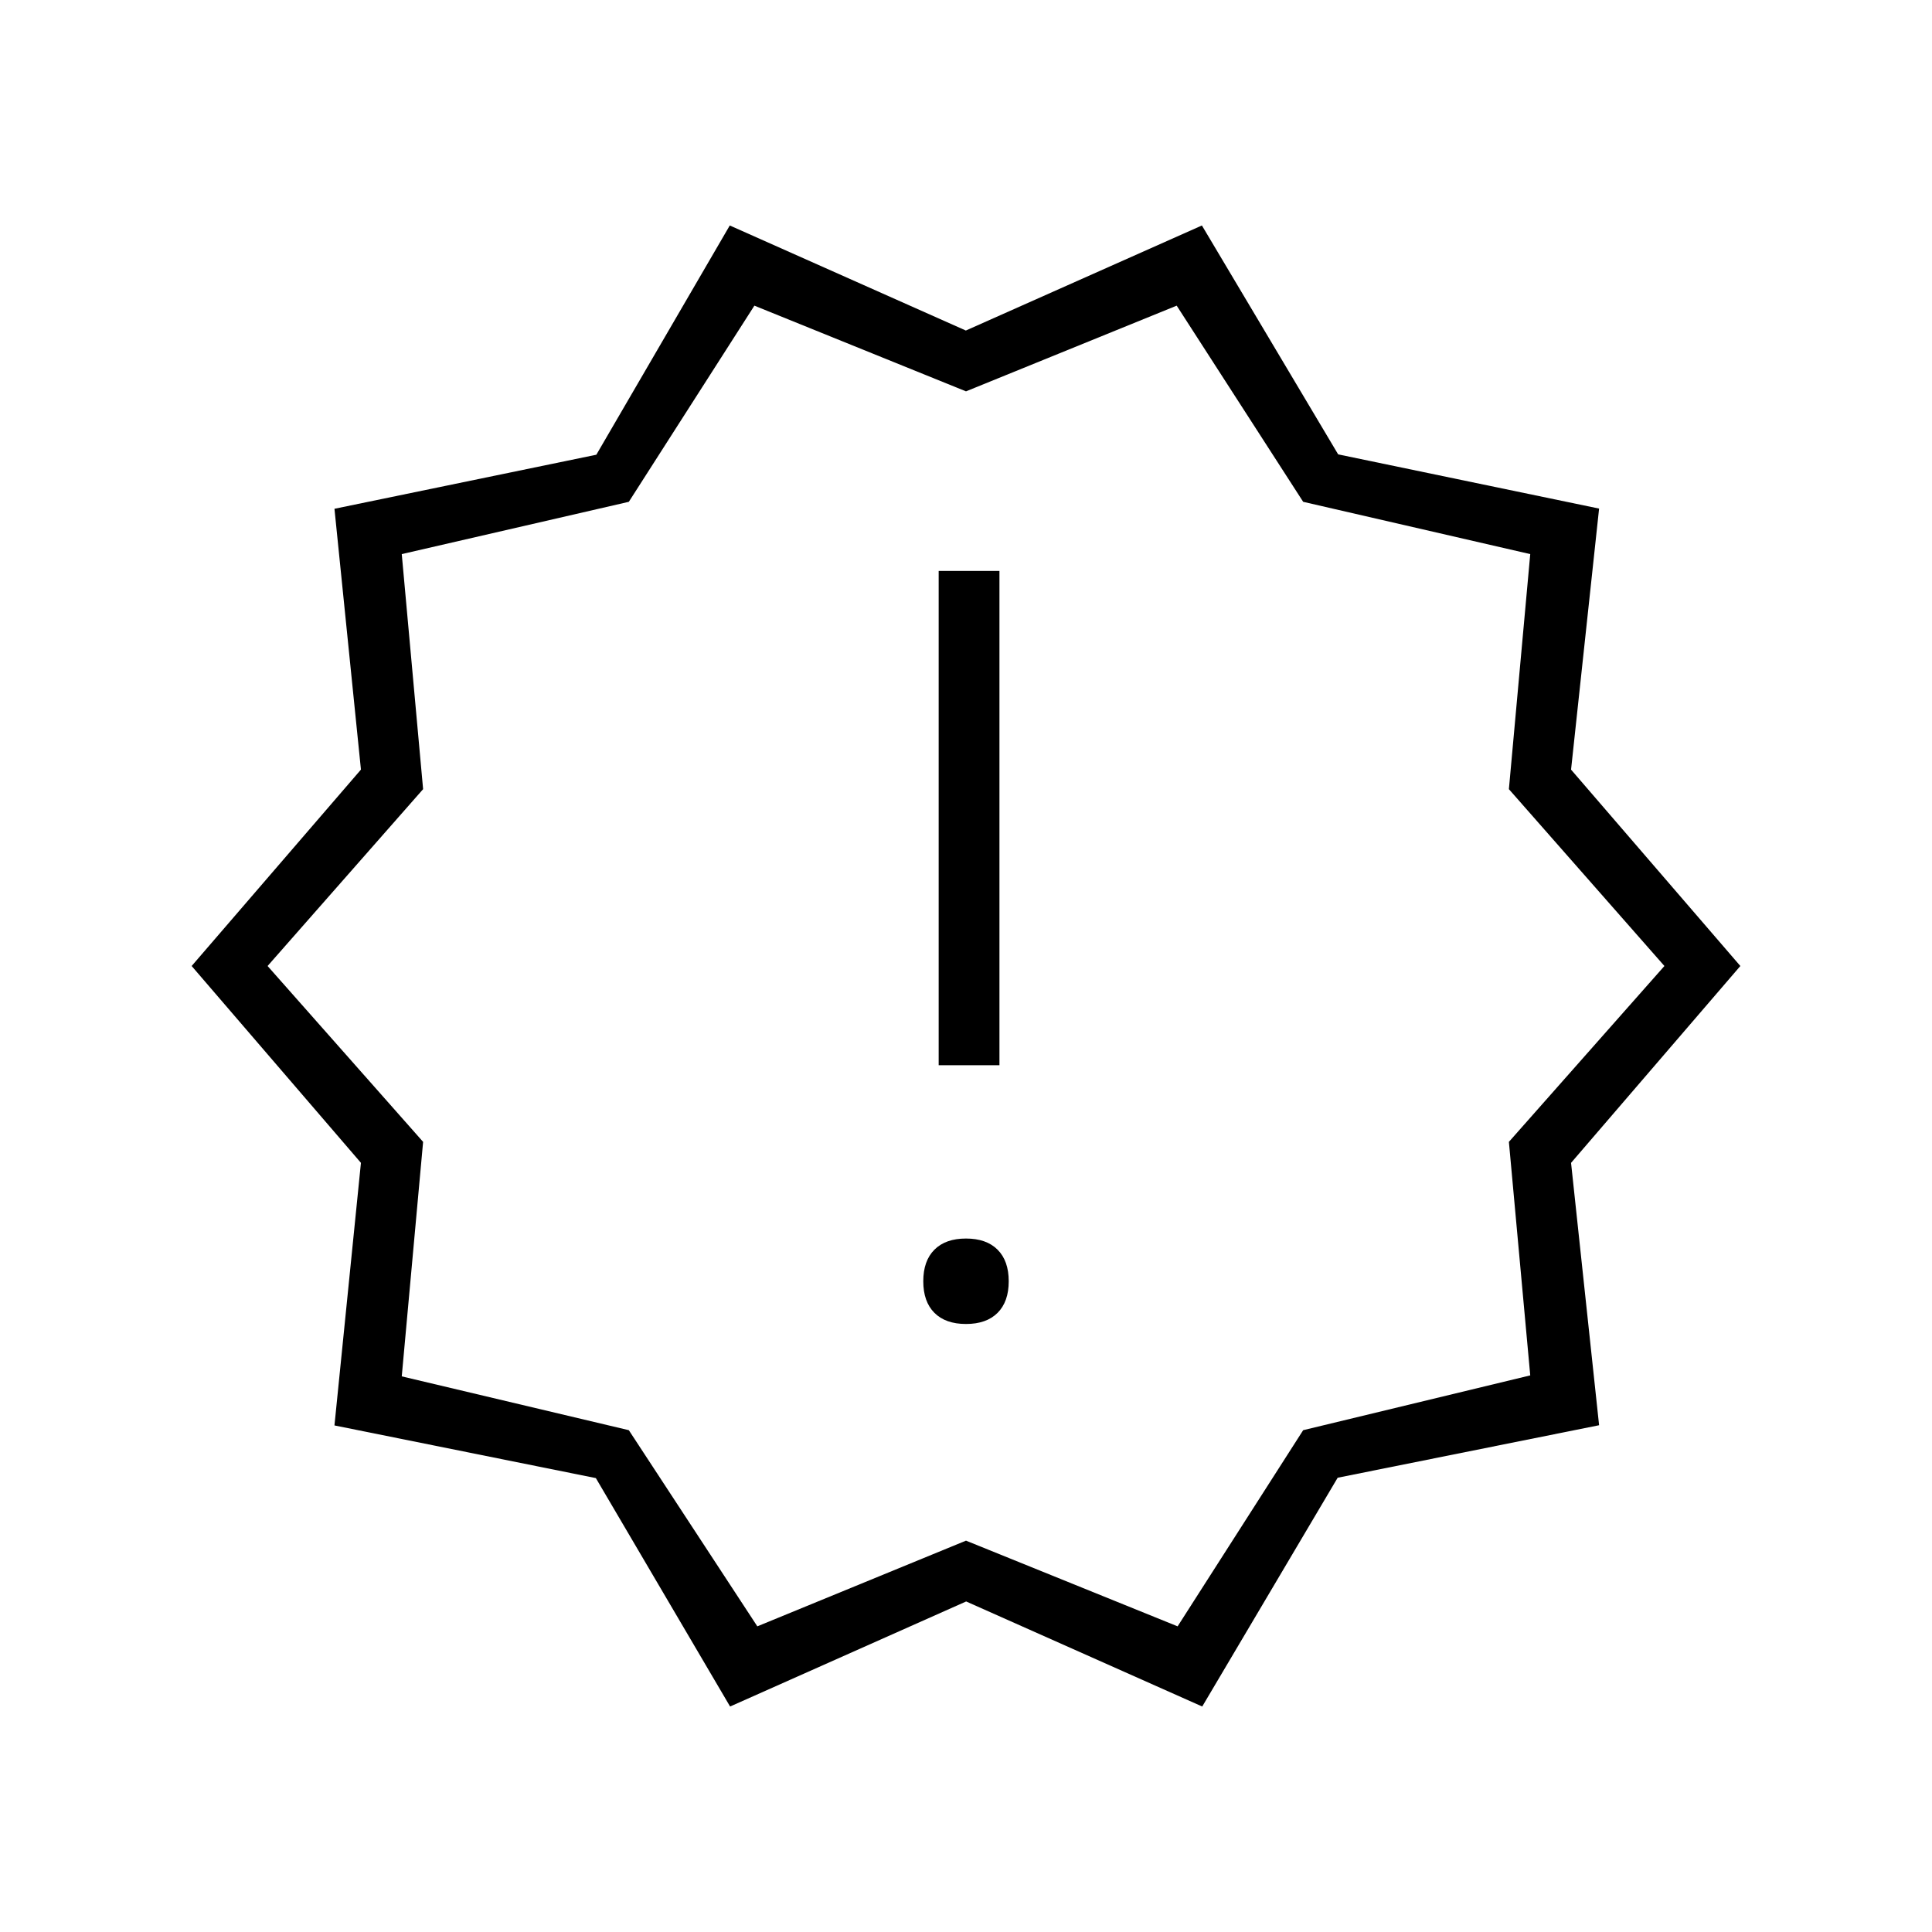<svg xmlns="http://www.w3.org/2000/svg" height="48" viewBox="0 -960 960 960" width="48"><path d="m362.78-112.04-66.7-113.5-129.89-26.17 13.16-130.48L95.23-480l84.12-97.59-13.16-129.6 130.13-26.86 66.3-113.91 117.3 52.2 117.3-52.2 67.7 113.73 129.66 26.94-13.93 129.71L864.77-480l-84.12 97.82 13.93 130.37-129.9 26.09-67.3 113.68-117.3-52.2-117.3 52.2Zm13.53-39.84L480-194.46l105.15 42.58 62.39-97.47 112.83-27.23-10.61-116.03L827.04-480l-77.28-87.87 10.61-116.8-112.83-25.98-62.85-97.47L480-765.54l-105.15-42.58-62.39 97.47-112.83 25.98 10.61 116.8L132.96-480l77.28 87.39-10.61 116.52 112.83 26.74 63.85 97.47ZM480-480Zm0 177.88q10.15 0 15.69-5.53 5.54-5.54 5.54-15.7 0-10.15-5.54-15.69-5.54-5.54-15.69-5.54-10.15 0-15.69 5.54-5.54 5.54-5.54 15.69 0 10.16 5.54 15.7 5.54 5.53 15.69 5.53Zm-13.58-128.57h30.2v-245.62h-30.2v245.62Z"/></svg>